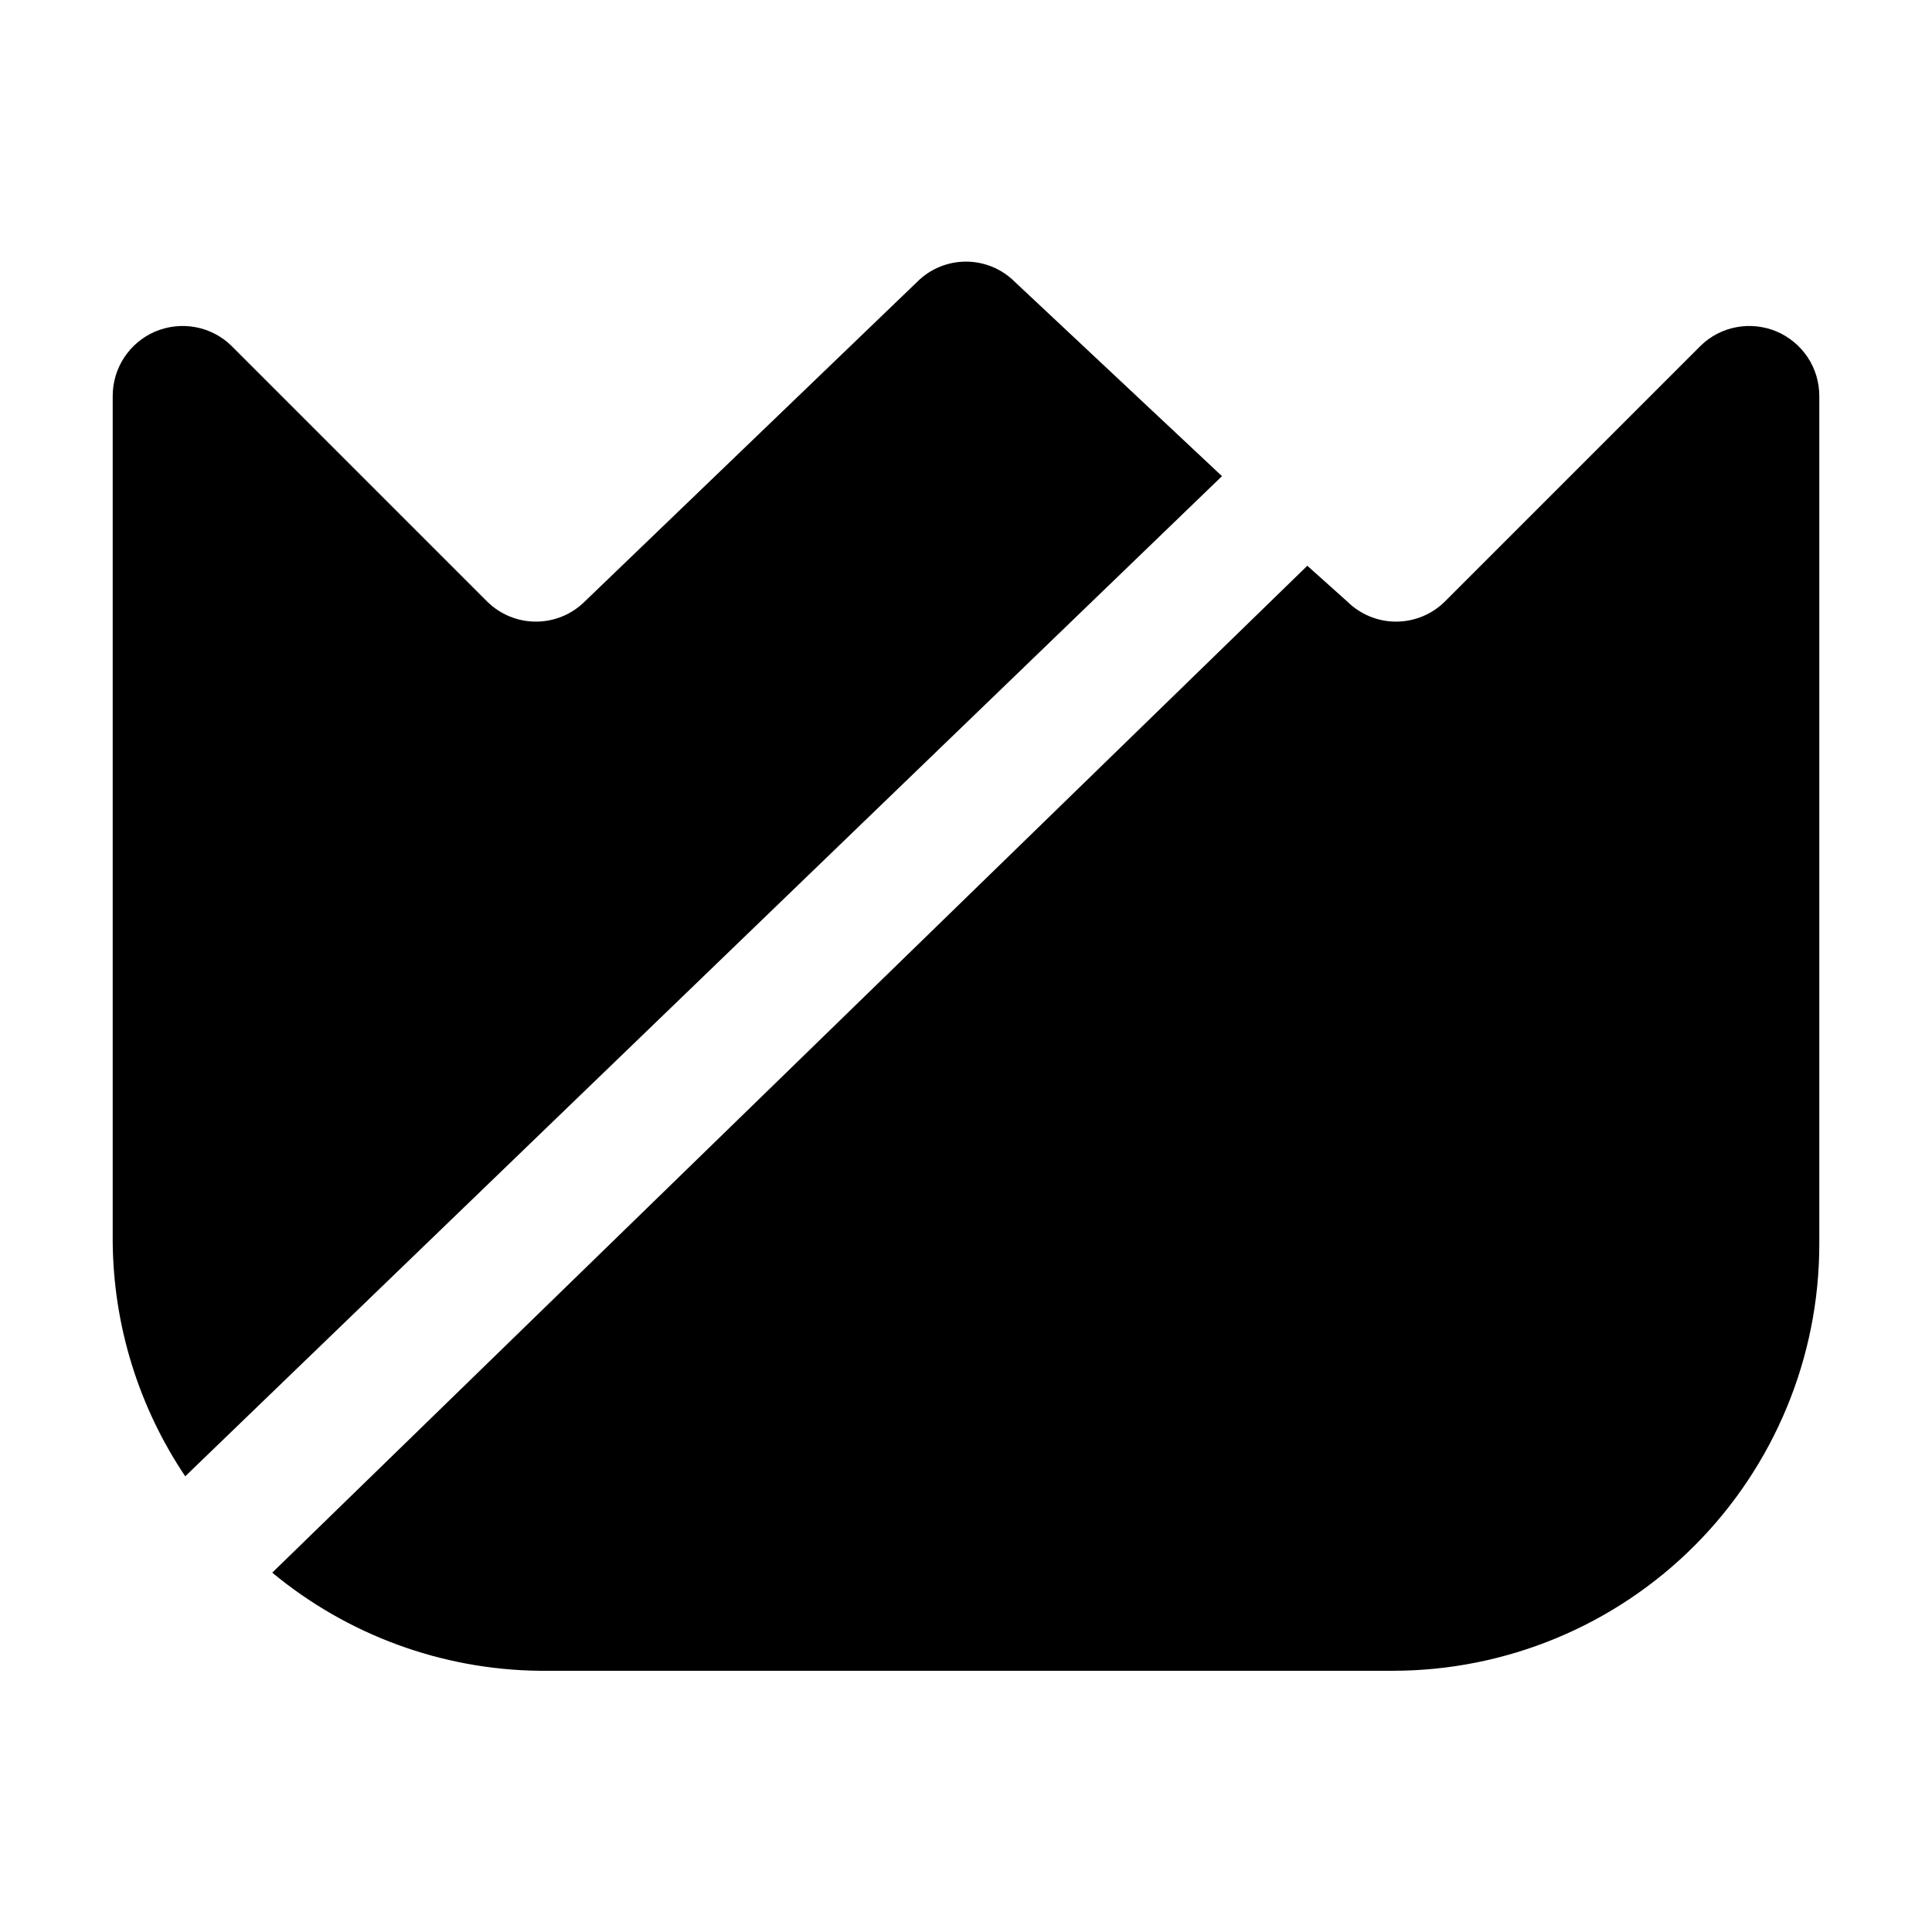 <svg width="24" height="24" viewBox="0 0 24 24" fill="none" xmlns="http://www.w3.org/2000/svg">
<path d="M2.301 18.339C1.721 17.476 1.408 16.462 1.4 15.424V4.919C1.4 4.748 1.45 4.581 1.544 4.439C1.638 4.297 1.772 4.185 1.929 4.118C2.087 4.052 2.26 4.033 2.428 4.064C2.596 4.095 2.751 4.175 2.873 4.294L6.053 7.474C6.214 7.633 6.431 7.722 6.657 7.722C6.884 7.722 7.101 7.633 7.262 7.474L11.396 3.499C11.556 3.339 11.774 3.25 12 3.25C12.226 3.25 12.443 3.339 12.604 3.499L15.18 5.915L2.301 18.339ZM21.127 4.294L17.947 7.474C17.786 7.633 17.569 7.722 17.342 7.722C17.116 7.722 16.899 7.633 16.738 7.474L16.24 7.028L3.382 19.536C4.316 20.31 5.487 20.741 6.7 20.755H17.3C18.706 20.755 20.054 20.197 21.048 19.203C22.041 18.209 22.6 16.861 22.6 15.455V4.919C22.6 4.748 22.55 4.581 22.456 4.439C22.361 4.297 22.227 4.185 22.07 4.118C21.913 4.052 21.74 4.033 21.572 4.064C21.404 4.095 21.249 4.175 21.127 4.294Z" fill="black"/>
</svg>
